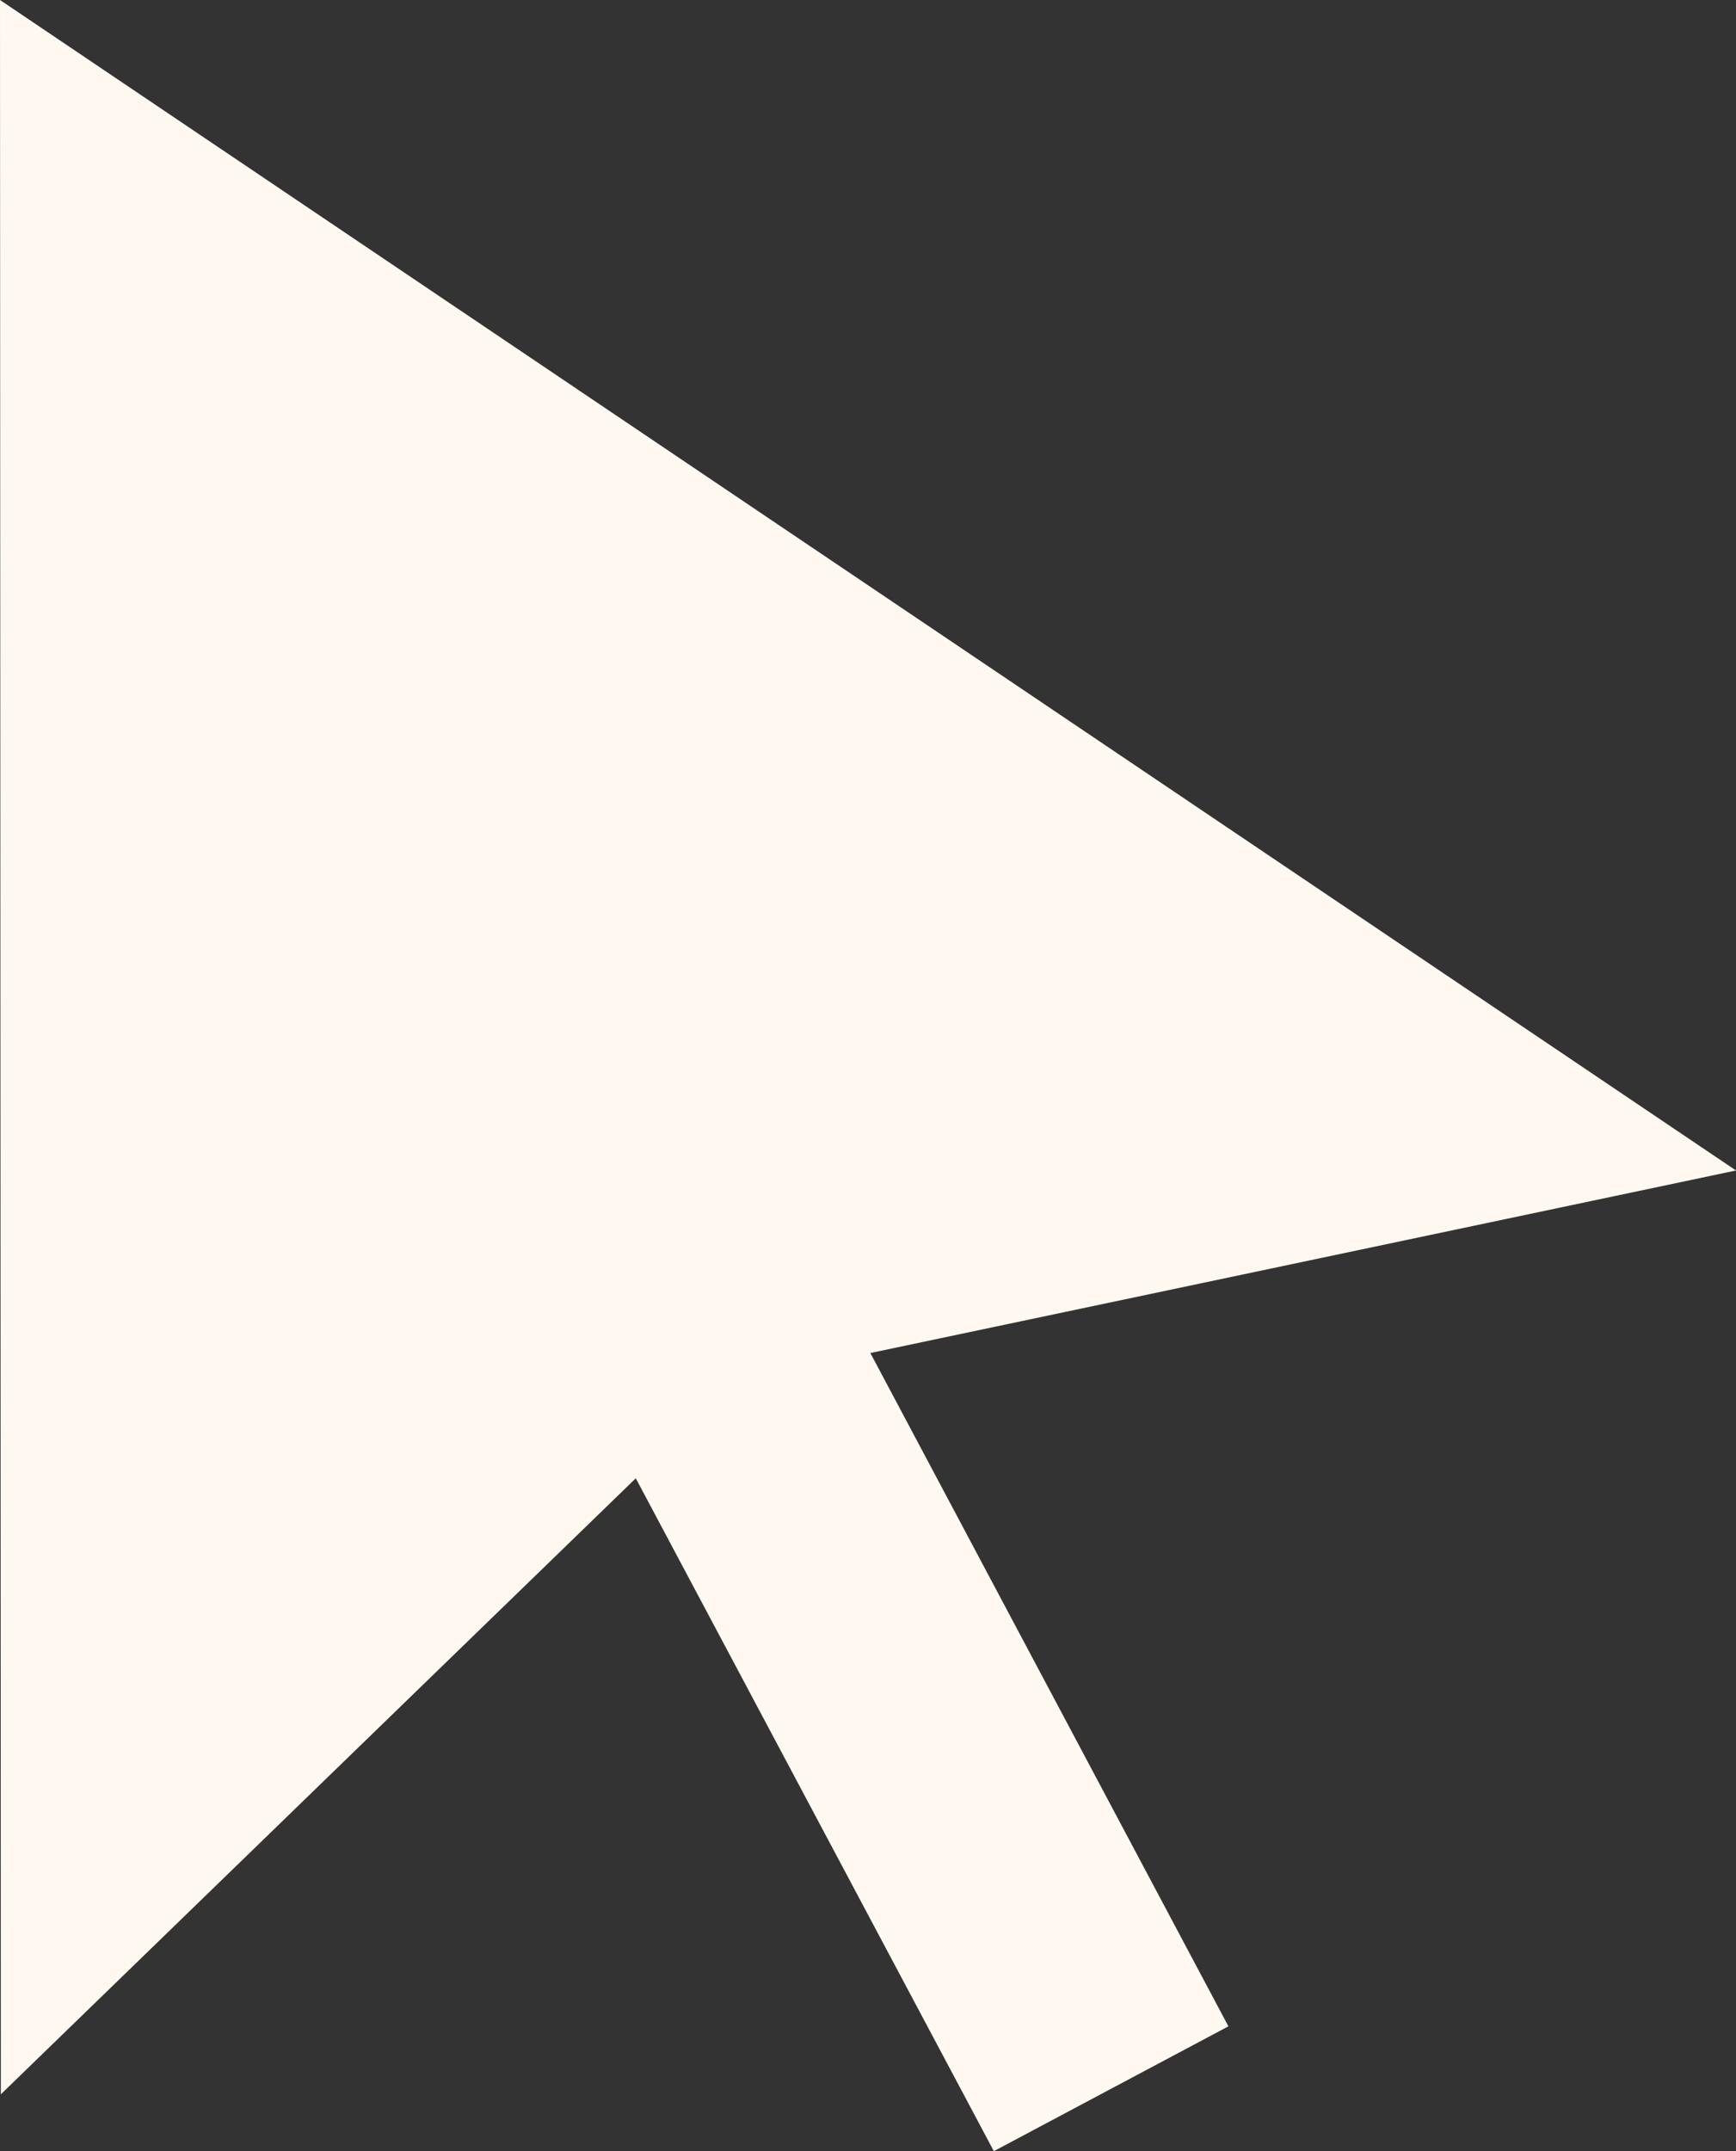 <?xml version="1.0" encoding="utf-8"?>
<!-- Generator: Adobe Illustrator 22.0.1, SVG Export Plug-In . SVG Version: 6.00 Build 0)  -->
<svg version="1.1" id="Layer_1" xmlns="http://www.w3.org/2000/svg" xmlns:xlink="http://www.w3.org/1999/xlink" x="0px" y="0px"
	 viewBox="0 0 406.3 503.2" style="enable-background:new 0 0 406.3 503.2;" xml:space="preserve">
<rect x="0" y="0" width="406.3" height="503.2" fill="#333333" stroke="none"/>
<style type="text/css">
	.st0{fill:#FEF8F0;}
</style>
<polygon class="st0" points="406.3,273.8 0,0 0.2,489.9 148.8,345.8 232.6,503.2 287.5,474 203.7,316.5 "/>
</svg>
